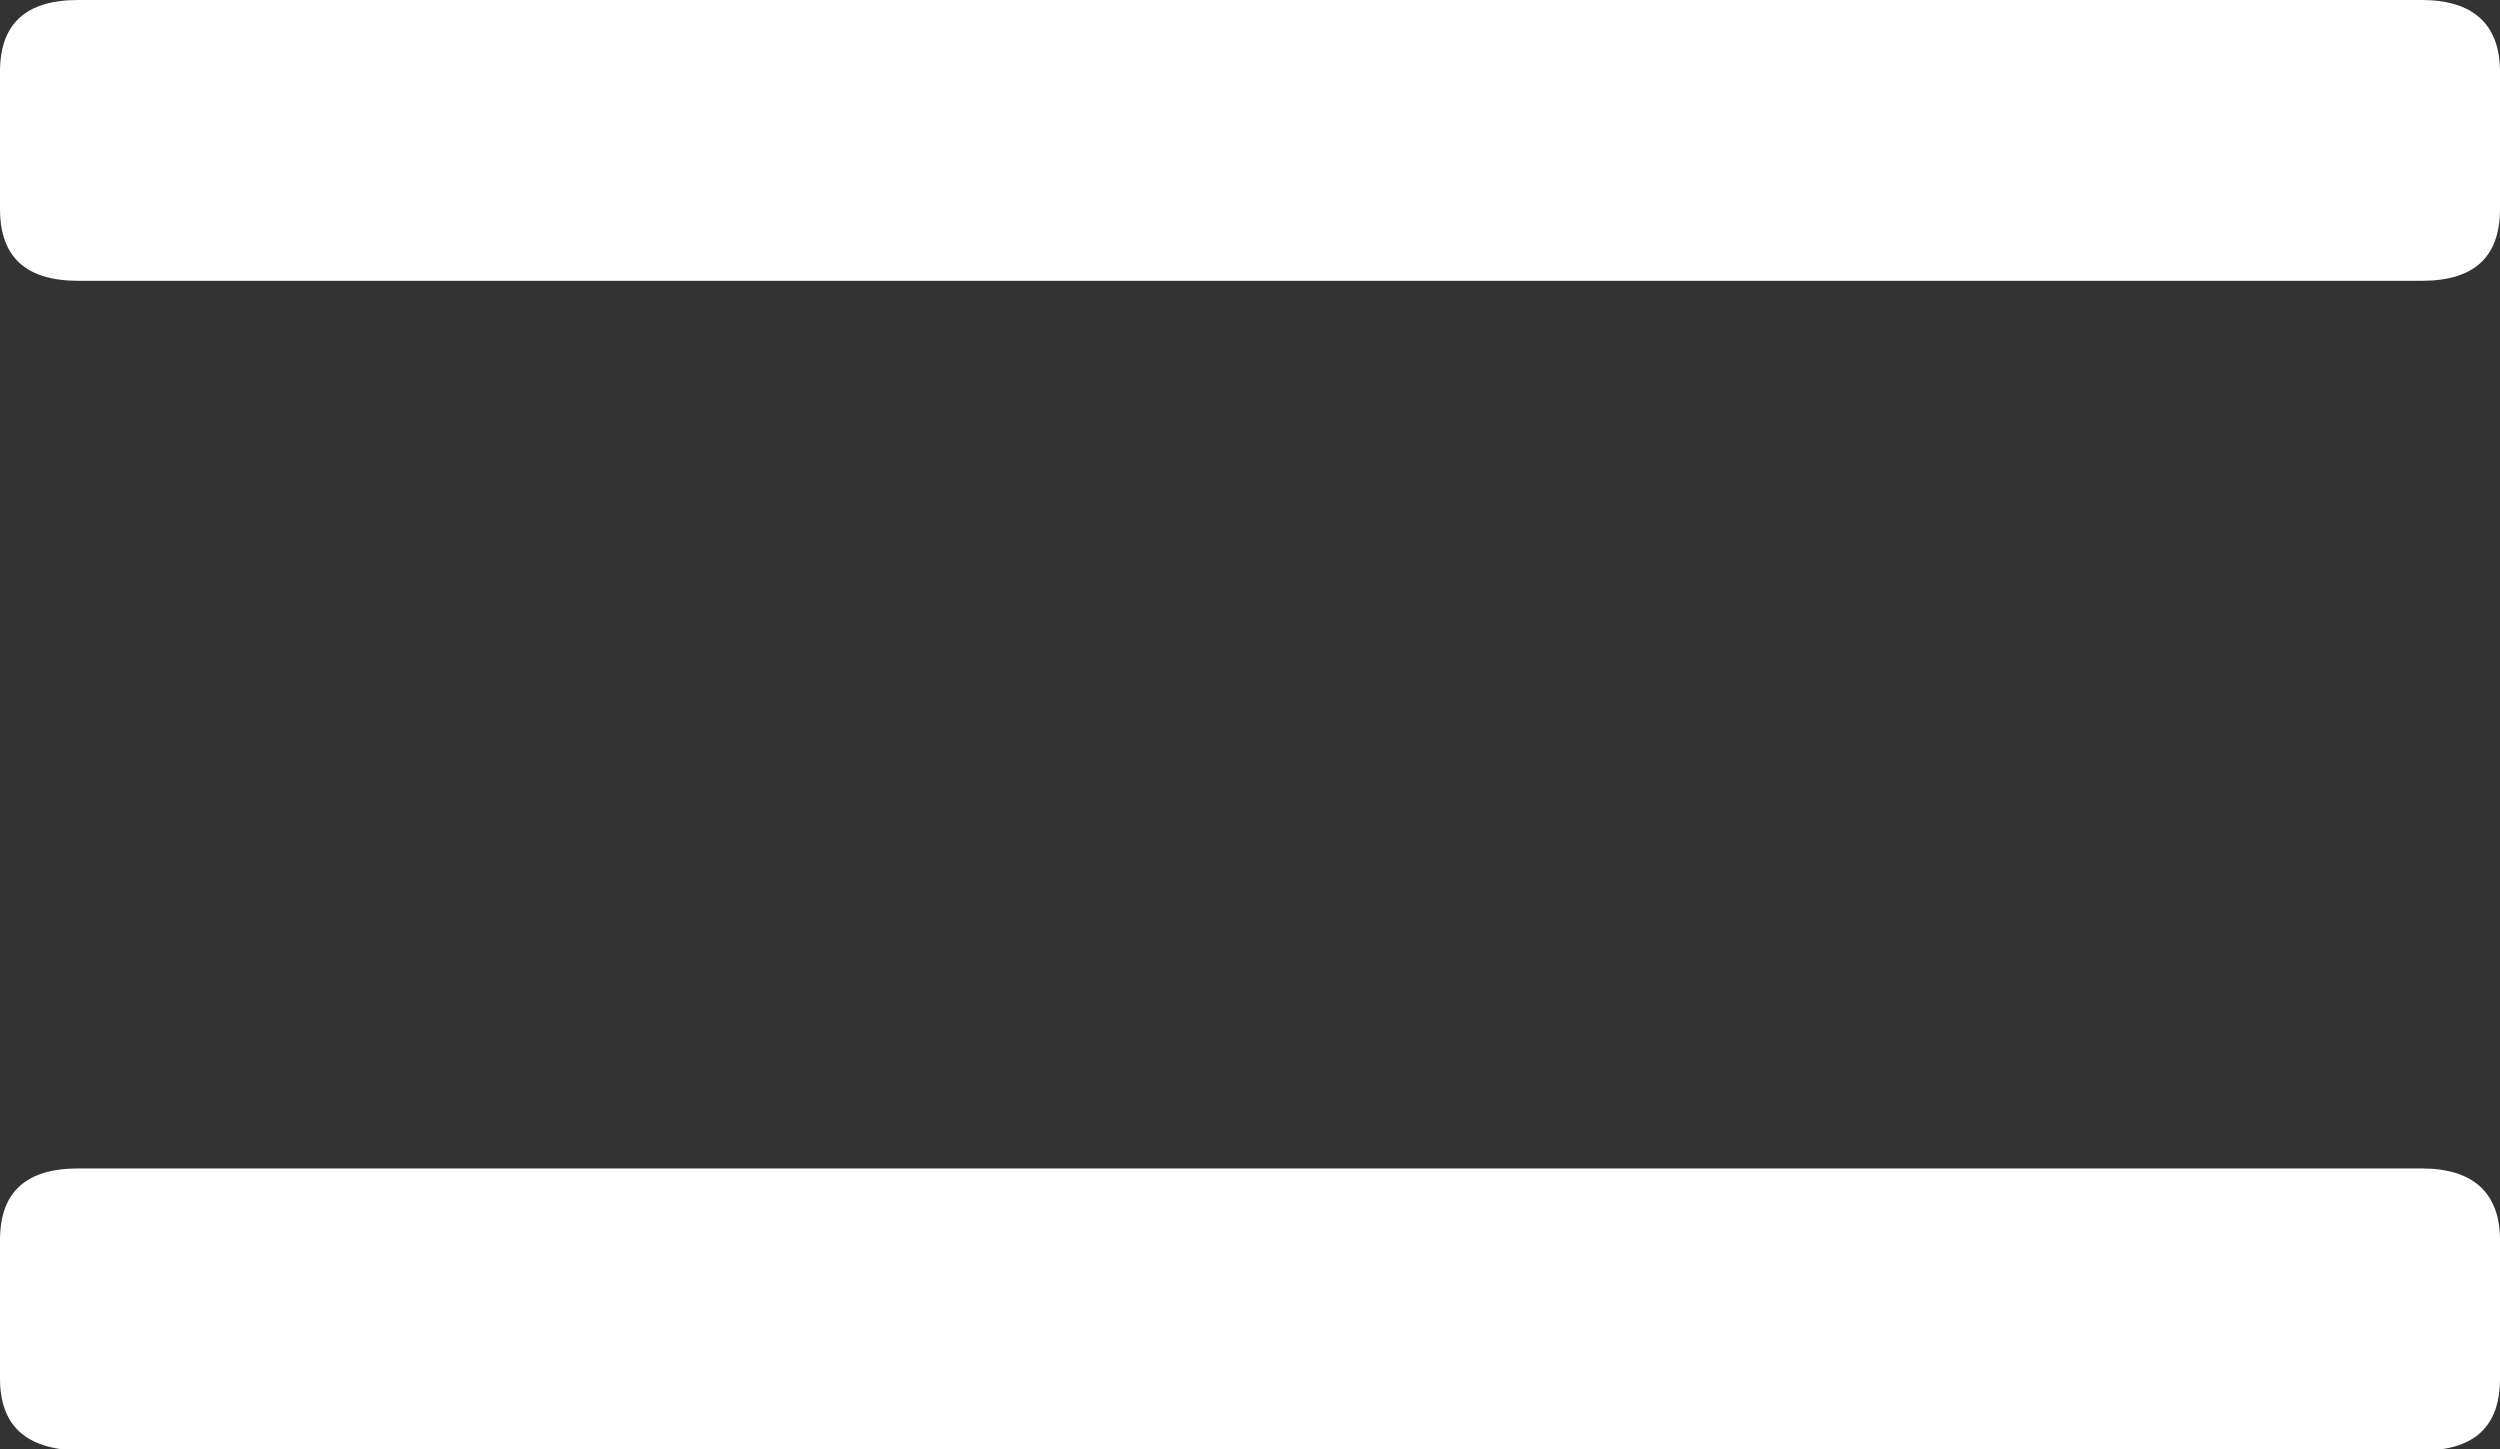 <svg xmlns="http://www.w3.org/2000/svg" viewBox="0 0 97.93 56.77"><rect x="0" y="0" width="97.93" height="56.77" fill="#333333" stroke="none"/><defs><style>.cls-1{fill:#fff;}</style></defs><g id="Layer_2" data-name="Layer 2"><g id="Kruh_logo" data-name="Kruh logo"><path class="cls-1" d="M3.07,0H94.86c2,0,3.07.94,3.07,2.81V8.18c0,1.88-1,2.82-3.07,2.82H3.07C1,11,0,10.06,0,8.18V2.81C0,.94,1,0,3.07,0Zm0,45.77H94.86c2,0,3.07.94,3.07,2.81V54c0,1.88-1,2.82-3.07,2.82H3.07C1,56.77,0,55.83,0,54V48.58C0,46.71,1,45.77,3.07,45.77Z"/></g></g></svg>
